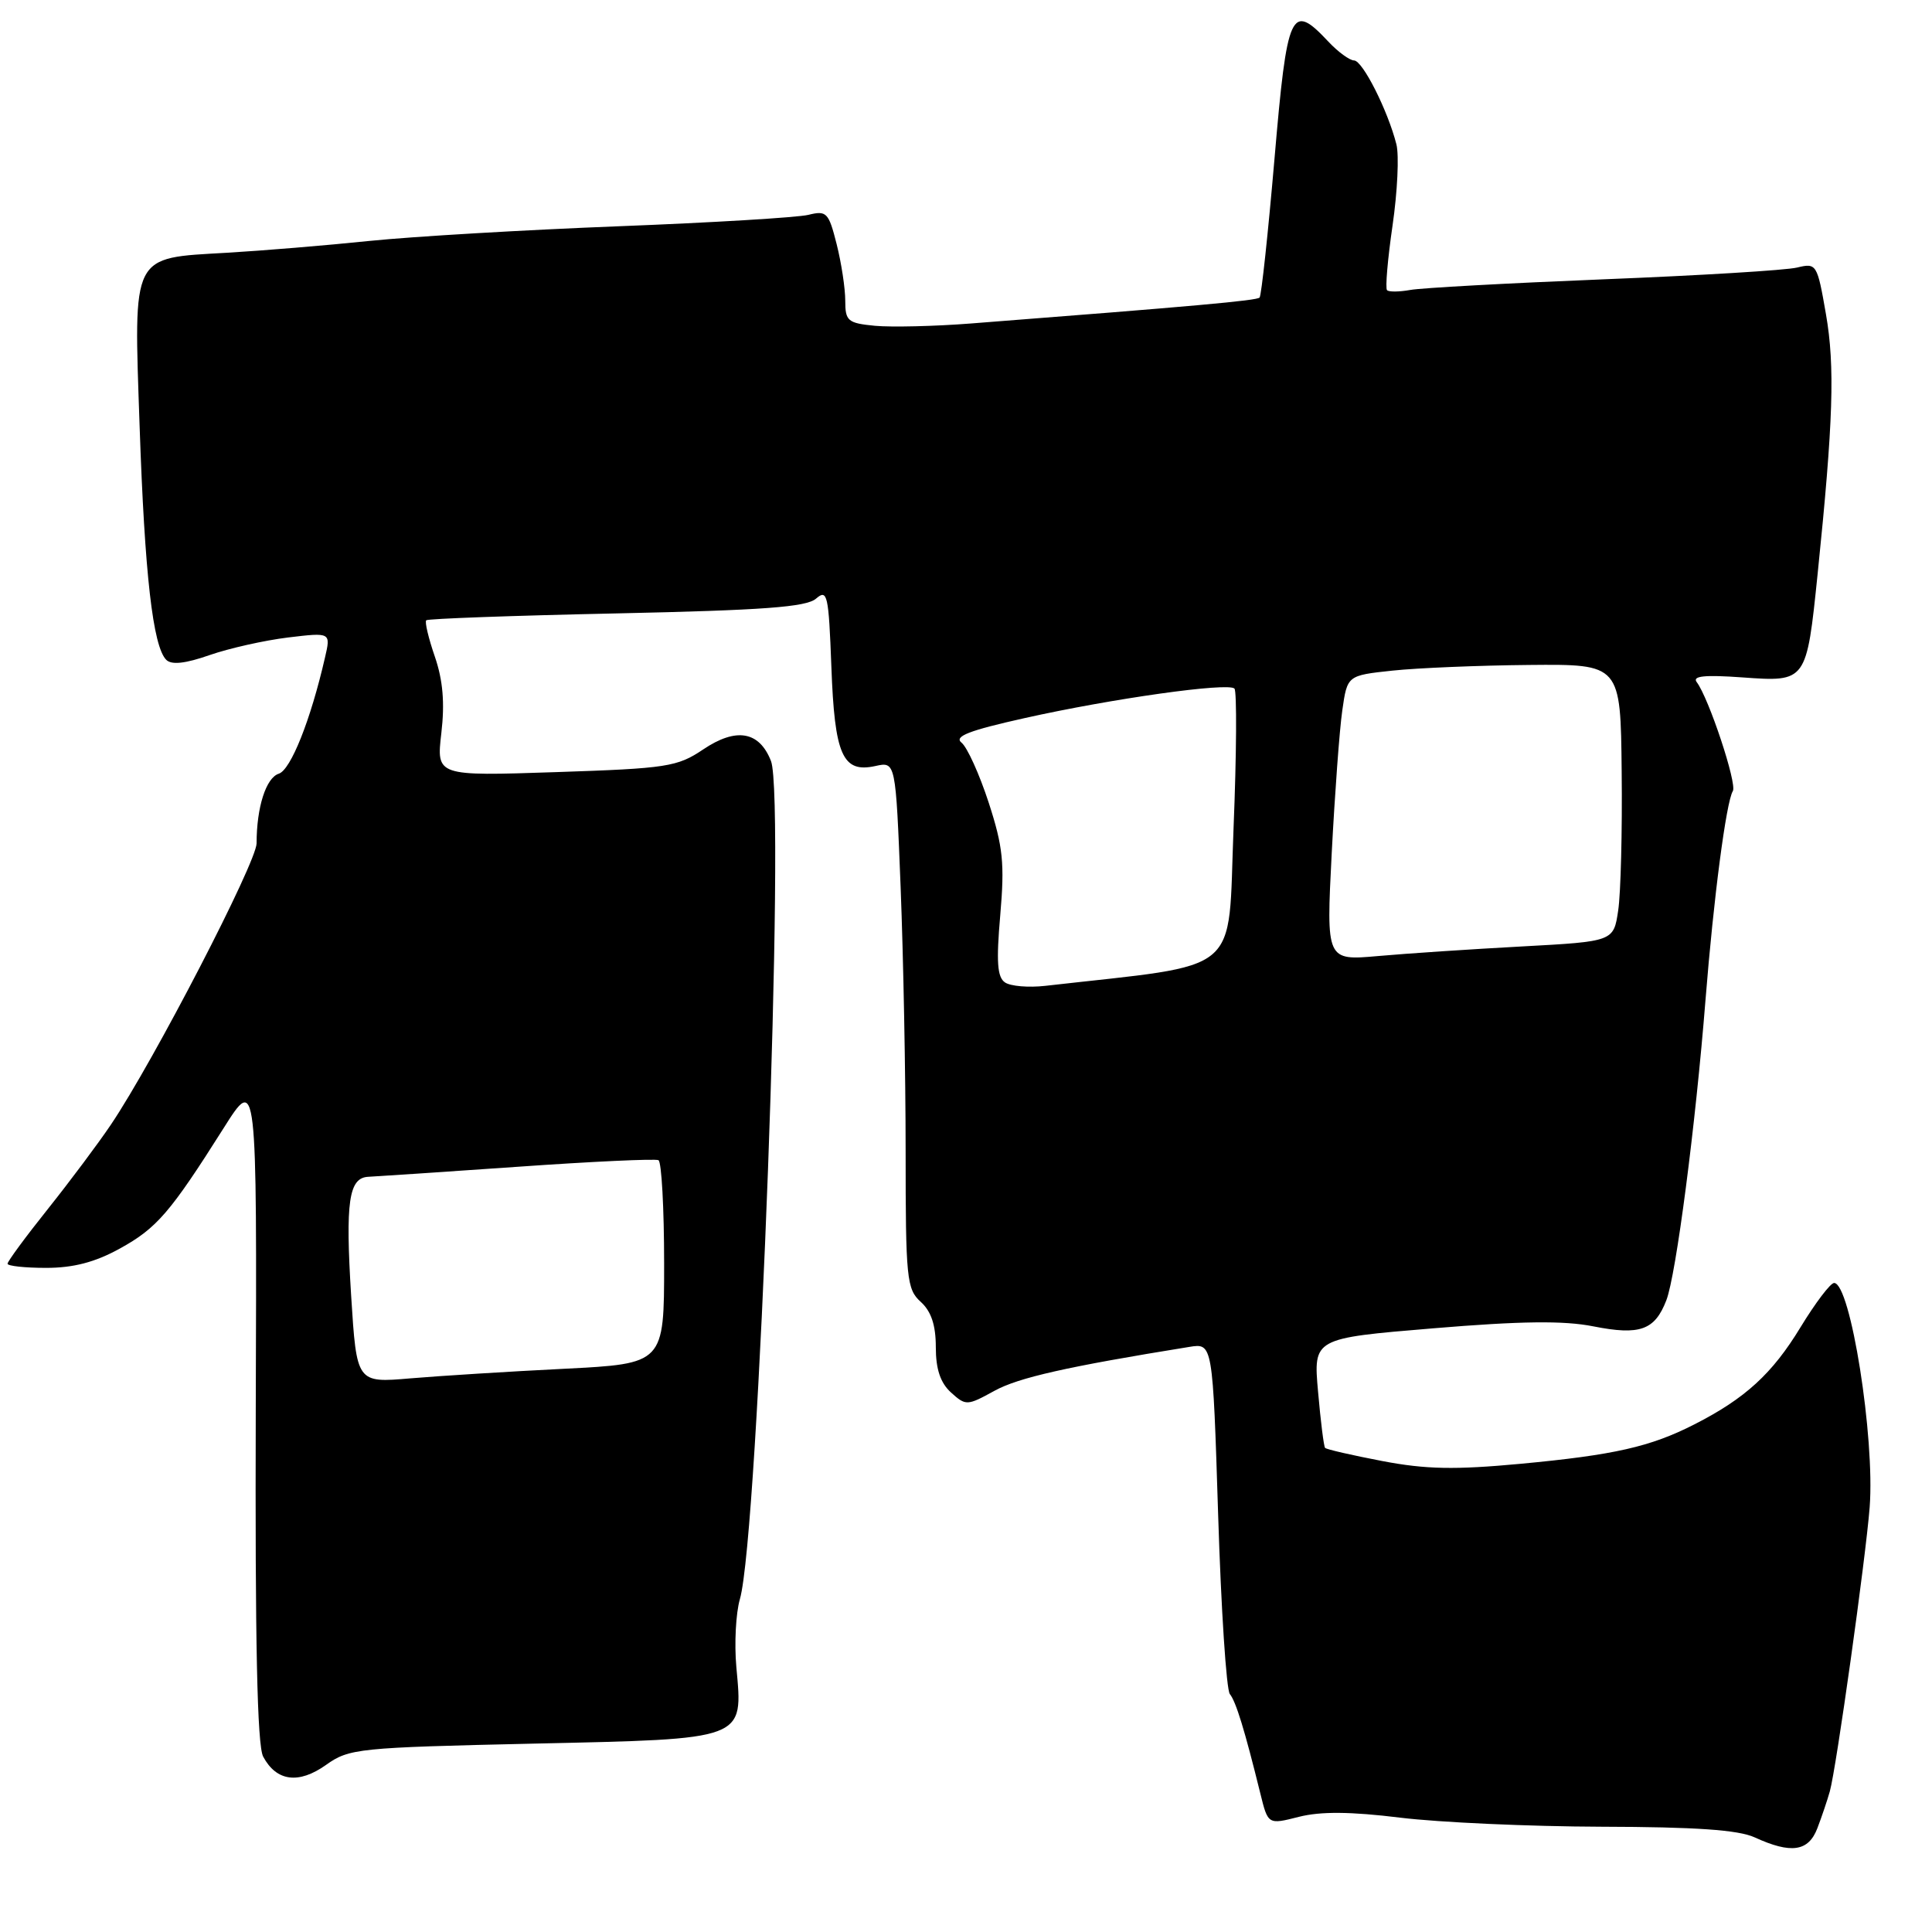 <?xml version="1.0" encoding="UTF-8" standalone="no"?>
<!DOCTYPE svg PUBLIC "-//W3C//DTD SVG 1.1//EN" "http://www.w3.org/Graphics/SVG/1.1/DTD/svg11.dtd" >
<svg xmlns="http://www.w3.org/2000/svg" xmlns:xlink="http://www.w3.org/1999/xlink" version="1.1" viewBox="0 0 256 256">
 <g >
 <path fill="currentColor"
d=" M 240.81 242.25 C 241.39 240.74 242.13 238.54 242.46 237.37 C 243.32 234.31 247.21 206.53 247.74 199.72 C 248.45 190.48 245.20 170.00 243.03 170.00 C 242.54 170.00 240.54 172.65 238.57 175.88 C 234.84 182.02 231.24 185.32 224.49 188.75 C 218.69 191.71 213.87 192.80 201.49 193.96 C 192.81 194.77 188.94 194.70 183.18 193.60 C 179.16 192.83 175.74 192.05 175.58 191.85 C 175.41 191.66 174.99 188.31 174.65 184.41 C 174.02 177.33 174.02 177.33 189.90 176.01 C 201.54 175.04 207.21 174.97 211.13 175.75 C 217.30 176.97 219.27 176.26 220.80 172.29 C 222.09 168.95 224.67 149.11 225.99 132.47 C 227.06 118.99 228.73 106.25 229.61 104.82 C 230.20 103.87 226.42 92.48 224.82 90.38 C 224.21 89.57 225.89 89.40 230.88 89.76 C 239.39 90.37 239.37 90.38 240.85 76.00 C 242.92 55.85 243.15 48.54 241.95 41.64 C 240.79 34.97 240.70 34.83 238.13 35.45 C 236.68 35.81 225.15 36.51 212.50 37.01 C 199.85 37.52 188.32 38.15 186.87 38.42 C 185.42 38.68 184.03 38.70 183.79 38.45 C 183.54 38.21 183.87 34.35 184.52 29.88 C 185.17 25.41 185.40 20.57 185.03 19.12 C 183.89 14.63 180.55 8.02 179.42 8.01 C 178.83 8.00 177.29 6.88 176.00 5.50 C 171.07 0.25 170.56 1.35 168.88 21.00 C 168.03 30.89 167.14 39.19 166.90 39.43 C 166.50 39.83 158.40 40.56 128.69 42.86 C 123.85 43.24 118.11 43.37 115.94 43.17 C 112.33 42.82 112.00 42.54 112.00 39.84 C 112.00 38.21 111.49 34.85 110.86 32.35 C 109.80 28.15 109.53 27.87 107.11 28.47 C 105.67 28.82 94.38 29.50 82.00 29.98 C 69.62 30.46 54.78 31.33 49.00 31.92 C 43.22 32.52 34.72 33.22 30.09 33.49 C 17.30 34.23 17.71 33.43 18.50 56.47 C 19.17 76.11 20.26 85.66 22.03 87.43 C 22.73 88.13 24.56 87.93 27.78 86.80 C 30.37 85.90 35.05 84.85 38.17 84.47 C 43.84 83.79 43.84 83.79 43.06 87.14 C 41.16 95.42 38.53 102.01 36.94 102.52 C 35.25 103.06 34.00 106.97 34.00 111.74 C 34.00 114.25 20.34 140.65 14.71 149.00 C 13.05 151.47 9.28 156.51 6.34 160.20 C 3.40 163.88 1.00 167.14 1.00 167.45 C 1.00 167.75 3.30 168.00 6.11 168.00 C 9.72 168.00 12.60 167.25 15.86 165.45 C 20.77 162.75 22.54 160.70 29.62 149.50 C 34.04 142.50 34.04 142.50 33.89 186.57 C 33.79 217.64 34.08 231.27 34.87 232.76 C 36.63 236.05 39.57 236.44 43.20 233.86 C 46.26 231.68 47.46 231.56 70.66 231.04 C 99.03 230.41 98.45 230.63 97.57 220.89 C 97.29 217.80 97.50 213.75 98.04 211.89 C 100.51 203.37 104.12 105.86 102.16 100.84 C 100.61 96.88 97.55 96.36 93.18 99.30 C 89.75 101.61 88.40 101.82 73.66 102.31 C 57.82 102.84 57.82 102.84 58.48 97.14 C 58.95 93.14 58.69 90.13 57.62 87.01 C 56.78 84.57 56.26 82.40 56.48 82.19 C 56.69 81.98 68.03 81.57 81.68 81.28 C 101.15 80.86 106.85 80.44 108.13 79.32 C 109.63 78.02 109.80 78.78 110.16 88.32 C 110.59 100.08 111.64 102.46 116.00 101.50 C 118.68 100.91 118.68 100.91 119.34 117.62 C 119.70 126.80 120.00 142.50 120.00 152.50 C 120.00 169.42 120.14 170.82 122.00 172.50 C 123.39 173.76 124.00 175.58 124.00 178.50 C 124.00 181.43 124.61 183.24 126.02 184.52 C 127.98 186.29 128.15 186.28 131.77 184.29 C 134.95 182.54 141.37 181.09 157.60 178.47 C 160.69 177.97 160.69 177.97 161.41 200.70 C 161.80 213.21 162.50 223.90 162.96 224.47 C 163.77 225.47 164.92 229.21 167.00 237.64 C 168.02 241.78 168.02 241.78 172.11 240.74 C 175.00 240.01 178.95 240.04 185.54 240.85 C 190.68 241.48 202.67 242.02 212.19 242.05 C 224.66 242.08 230.34 242.47 232.50 243.46 C 237.34 245.68 239.63 245.34 240.81 242.25 Z  M 46.53 171.71 C 45.75 159.21 46.21 156.04 48.82 155.93 C 49.74 155.89 58.60 155.30 68.50 154.61 C 78.40 153.91 86.84 153.52 87.25 153.73 C 87.66 153.94 88.00 160.10 88.00 167.41 C 88.00 180.70 88.00 180.70 74.75 181.37 C 67.46 181.73 58.30 182.31 54.38 182.64 C 47.26 183.25 47.26 183.25 46.53 171.71 Z  M 133.17 130.18 C 132.14 129.49 132.00 127.44 132.54 121.25 C 133.13 114.42 132.91 112.21 131.01 106.36 C 129.78 102.59 128.16 99.01 127.41 98.41 C 126.38 97.58 128.37 96.80 135.78 95.15 C 147.37 92.56 162.73 90.40 163.57 91.24 C 163.90 91.57 163.85 99.92 163.45 109.79 C 162.66 129.53 164.96 127.62 138.50 130.63 C 136.30 130.88 133.90 130.68 133.17 130.18 Z  M 176.46 113.03 C 176.87 105.19 177.49 96.69 177.86 94.14 C 178.52 89.50 178.52 89.50 184.51 88.86 C 187.80 88.51 195.95 88.17 202.62 88.11 C 214.74 88.00 214.74 88.00 214.88 102.25 C 214.97 110.09 214.76 118.36 214.42 120.63 C 213.81 124.75 213.81 124.75 201.65 125.41 C 194.97 125.77 186.40 126.34 182.61 126.68 C 175.73 127.29 175.73 127.29 176.46 113.03 Z "/>
</g>
</svg>